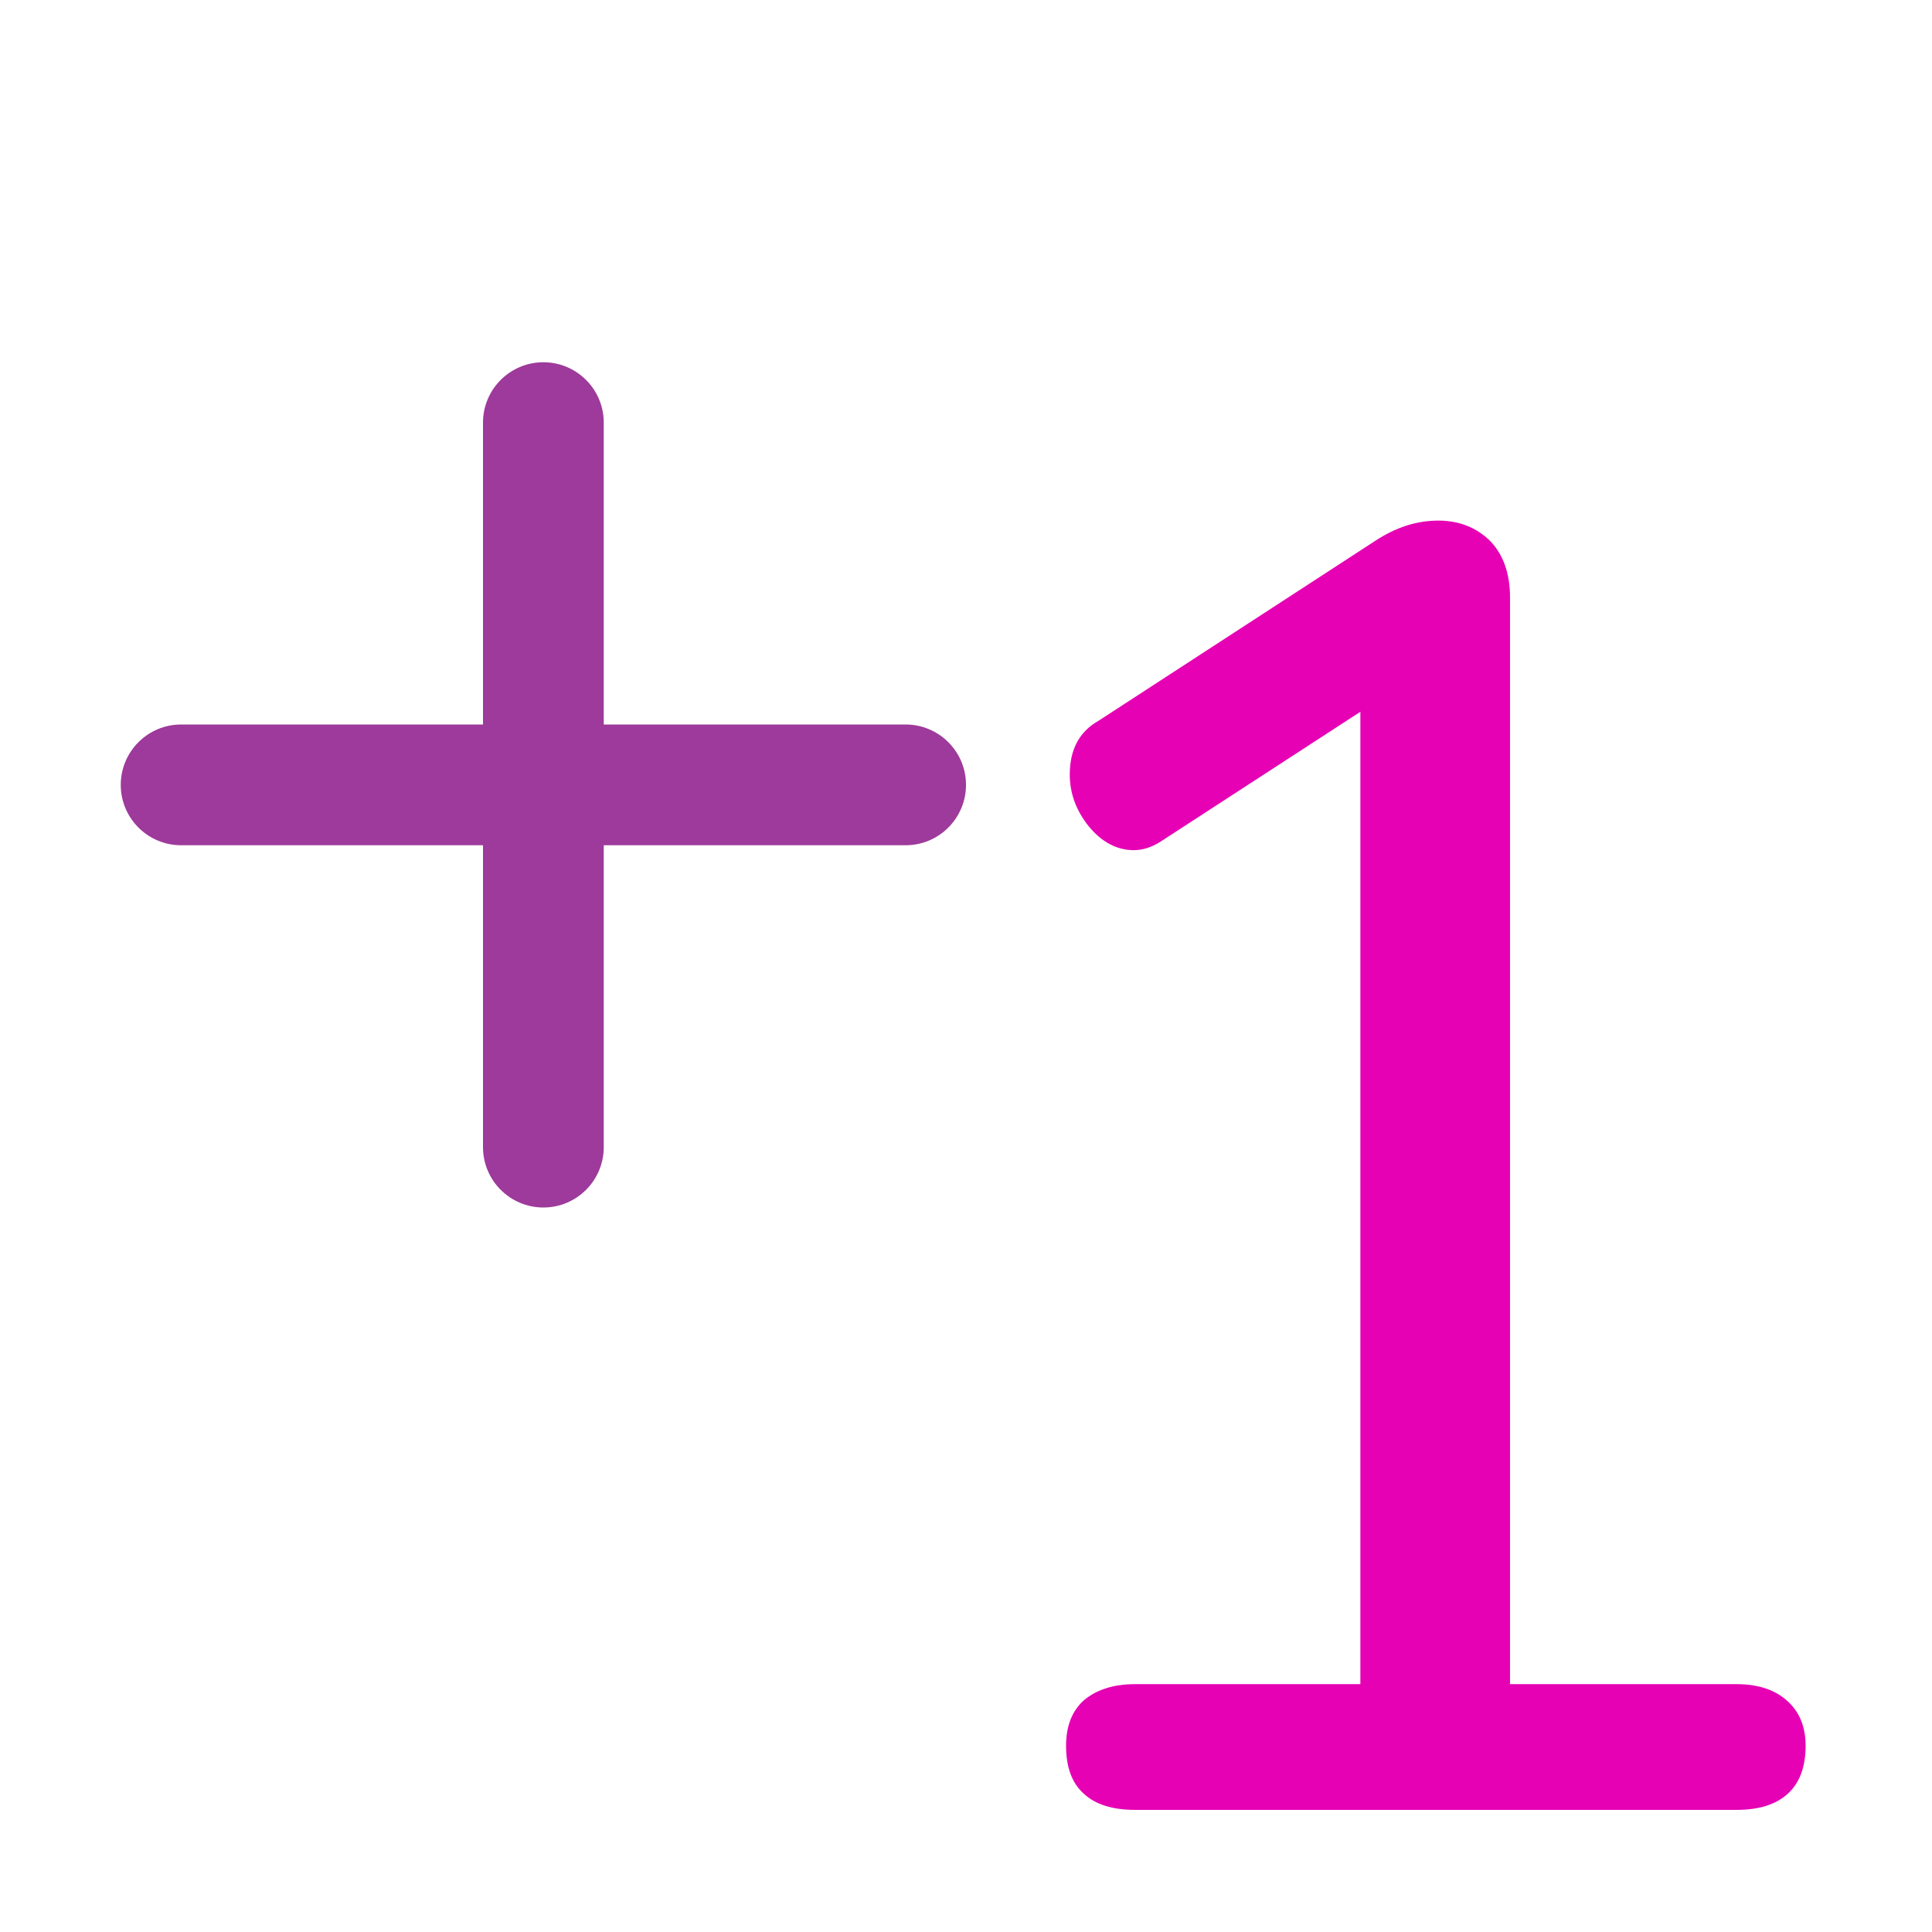 <?xml version="1.0" encoding="UTF-8"?>
<svg xmlns="http://www.w3.org/2000/svg" xmlns:xlink="http://www.w3.org/1999/xlink" width="24px" height="24px" viewBox="0 0 24 24" version="1.1">
<defs>
<g>
<symbol overflow="visible" id="glyph0-0">
<path style="stroke:none;" d="M 8.188 -15.891 L 8.188 4.062 L 1.844 4.062 L 1.844 -15.891 Z M 6.656 -14.562 L 3.359 -14.562 L 3.359 -13.906 L 4.641 -13.906 L 4.641 -13.172 L 3.344 -13.172 L 3.344 -12.516 L 6.656 -12.516 L 6.656 -13.172 L 5.328 -13.172 L 5.328 -13.906 L 6.656 -13.906 Z M 5.328 -12 L 3.344 -12 L 3.344 -9.922 L 6.656 -9.922 L 6.656 -10.594 L 5.328 -10.594 Z M 4.641 -11.297 L 4.641 -10.594 L 3.984 -10.594 L 3.984 -11.297 Z M 6.656 -9.375 L 3.344 -9.375 L 3.344 -8.703 L 4.641 -8.703 L 4.641 -7.984 L 3.344 -7.984 L 3.344 -7.312 L 5.328 -7.312 L 5.328 -8.703 L 6.656 -8.703 Z M 6.656 -8.188 L 6 -8.188 L 6 -6.859 L 3.344 -6.859 L 3.344 -6.172 L 6.656 -6.172 Z M 6.656 -5.75 L 4.641 -5.75 L 4.641 -4.625 L 5.328 -4.625 L 5.328 -5.078 L 6 -5.078 L 6 -4.156 L 3.984 -4.156 L 3.984 -5.75 L 3.344 -5.75 L 3.344 -3.5 L 6.656 -3.5 Z M 6.656 -2.281 L 3.344 -2.281 L 3.344 -0.016 L 6.656 -0.016 Z M 6 -1.625 L 6 -0.703 L 3.984 -0.703 L 3.984 -1.625 Z M 6.656 0.422 L 3.344 0.422 L 3.344 1.078 L 4.734 1.078 L 3.344 2.031 L 3.344 2.688 L 6.656 2.688 L 6.656 2.031 L 4.594 2.031 L 6 1.078 L 6.656 1.078 Z M 6.656 0.422 "/>
</symbol>
<symbol overflow="visible" id="glyph0-1">
<path style="stroke:none;" d="M 11.094 -1.562 C 11.363 -1.562 11.57 -1.492 11.719 -1.359 C 11.875 -1.223 11.953 -1.035 11.953 -0.797 C 11.953 -0.535 11.879 -0.336 11.734 -0.203 C 11.586 -0.066 11.375 0 11.094 0 L 3.625 0 C 3.344 0 3.129 -0.066 2.984 -0.203 C 2.836 -0.336 2.766 -0.535 2.766 -0.797 C 2.766 -1.035 2.836 -1.223 2.984 -1.359 C 3.141 -1.492 3.352 -1.562 3.625 -1.562 L 6.422 -1.562 L 6.422 -13.641 L 3.969 -12.047 C 3.844 -11.961 3.723 -11.922 3.609 -11.922 C 3.398 -11.922 3.211 -12.02 3.047 -12.219 C 2.891 -12.414 2.812 -12.629 2.812 -12.859 C 2.812 -13.172 2.93 -13.395 3.172 -13.531 L 6.609 -15.766 C 6.859 -15.93 7.117 -16.016 7.391 -16.016 C 7.648 -16.016 7.863 -15.93 8.031 -15.766 C 8.195 -15.598 8.281 -15.363 8.281 -15.062 L 8.281 -1.562 Z M 11.094 -1.562 "/>
</symbol>
</g>
</defs>
<g id="surface1">
<path style=" stroke:none;fill-rule:nonzero;fill:rgb(61.569%,22.745%,60.784%);fill-opacity:1;" d="M 6.75 4.5 C 7.164 4.5 7.5 4.836 7.5 5.25 L 7.5 14.25 C 7.5 14.664 7.164 15 6.75 15 C 6.336 15 6 14.664 6 14.25 L 6 5.25 C 6 4.836 6.336 4.5 6.75 4.5 Z M 6.75 4.5 "/>
<path style=" stroke:none;fill-rule:nonzero;fill:rgb(61.569%,22.745%,60.784%);fill-opacity:1;" d="M 2.25 9 L 11.25 9 C 11.664 9 12 9.336 12 9.75 C 12 10.164 11.664 10.5 11.25 10.5 L 2.25 10.5 C 1.836 10.5 1.5 10.164 1.5 9.75 C 1.5 9.336 1.836 9 2.25 9 Z M 2.25 9 "/>
<g style="fill:rgb(90.196%,0.784%,70.588%);fill-opacity:1;">
  <use xlink:href="#glyph0-1" x="10.477" y="22.483"/>
</g>
</g>
</svg>
